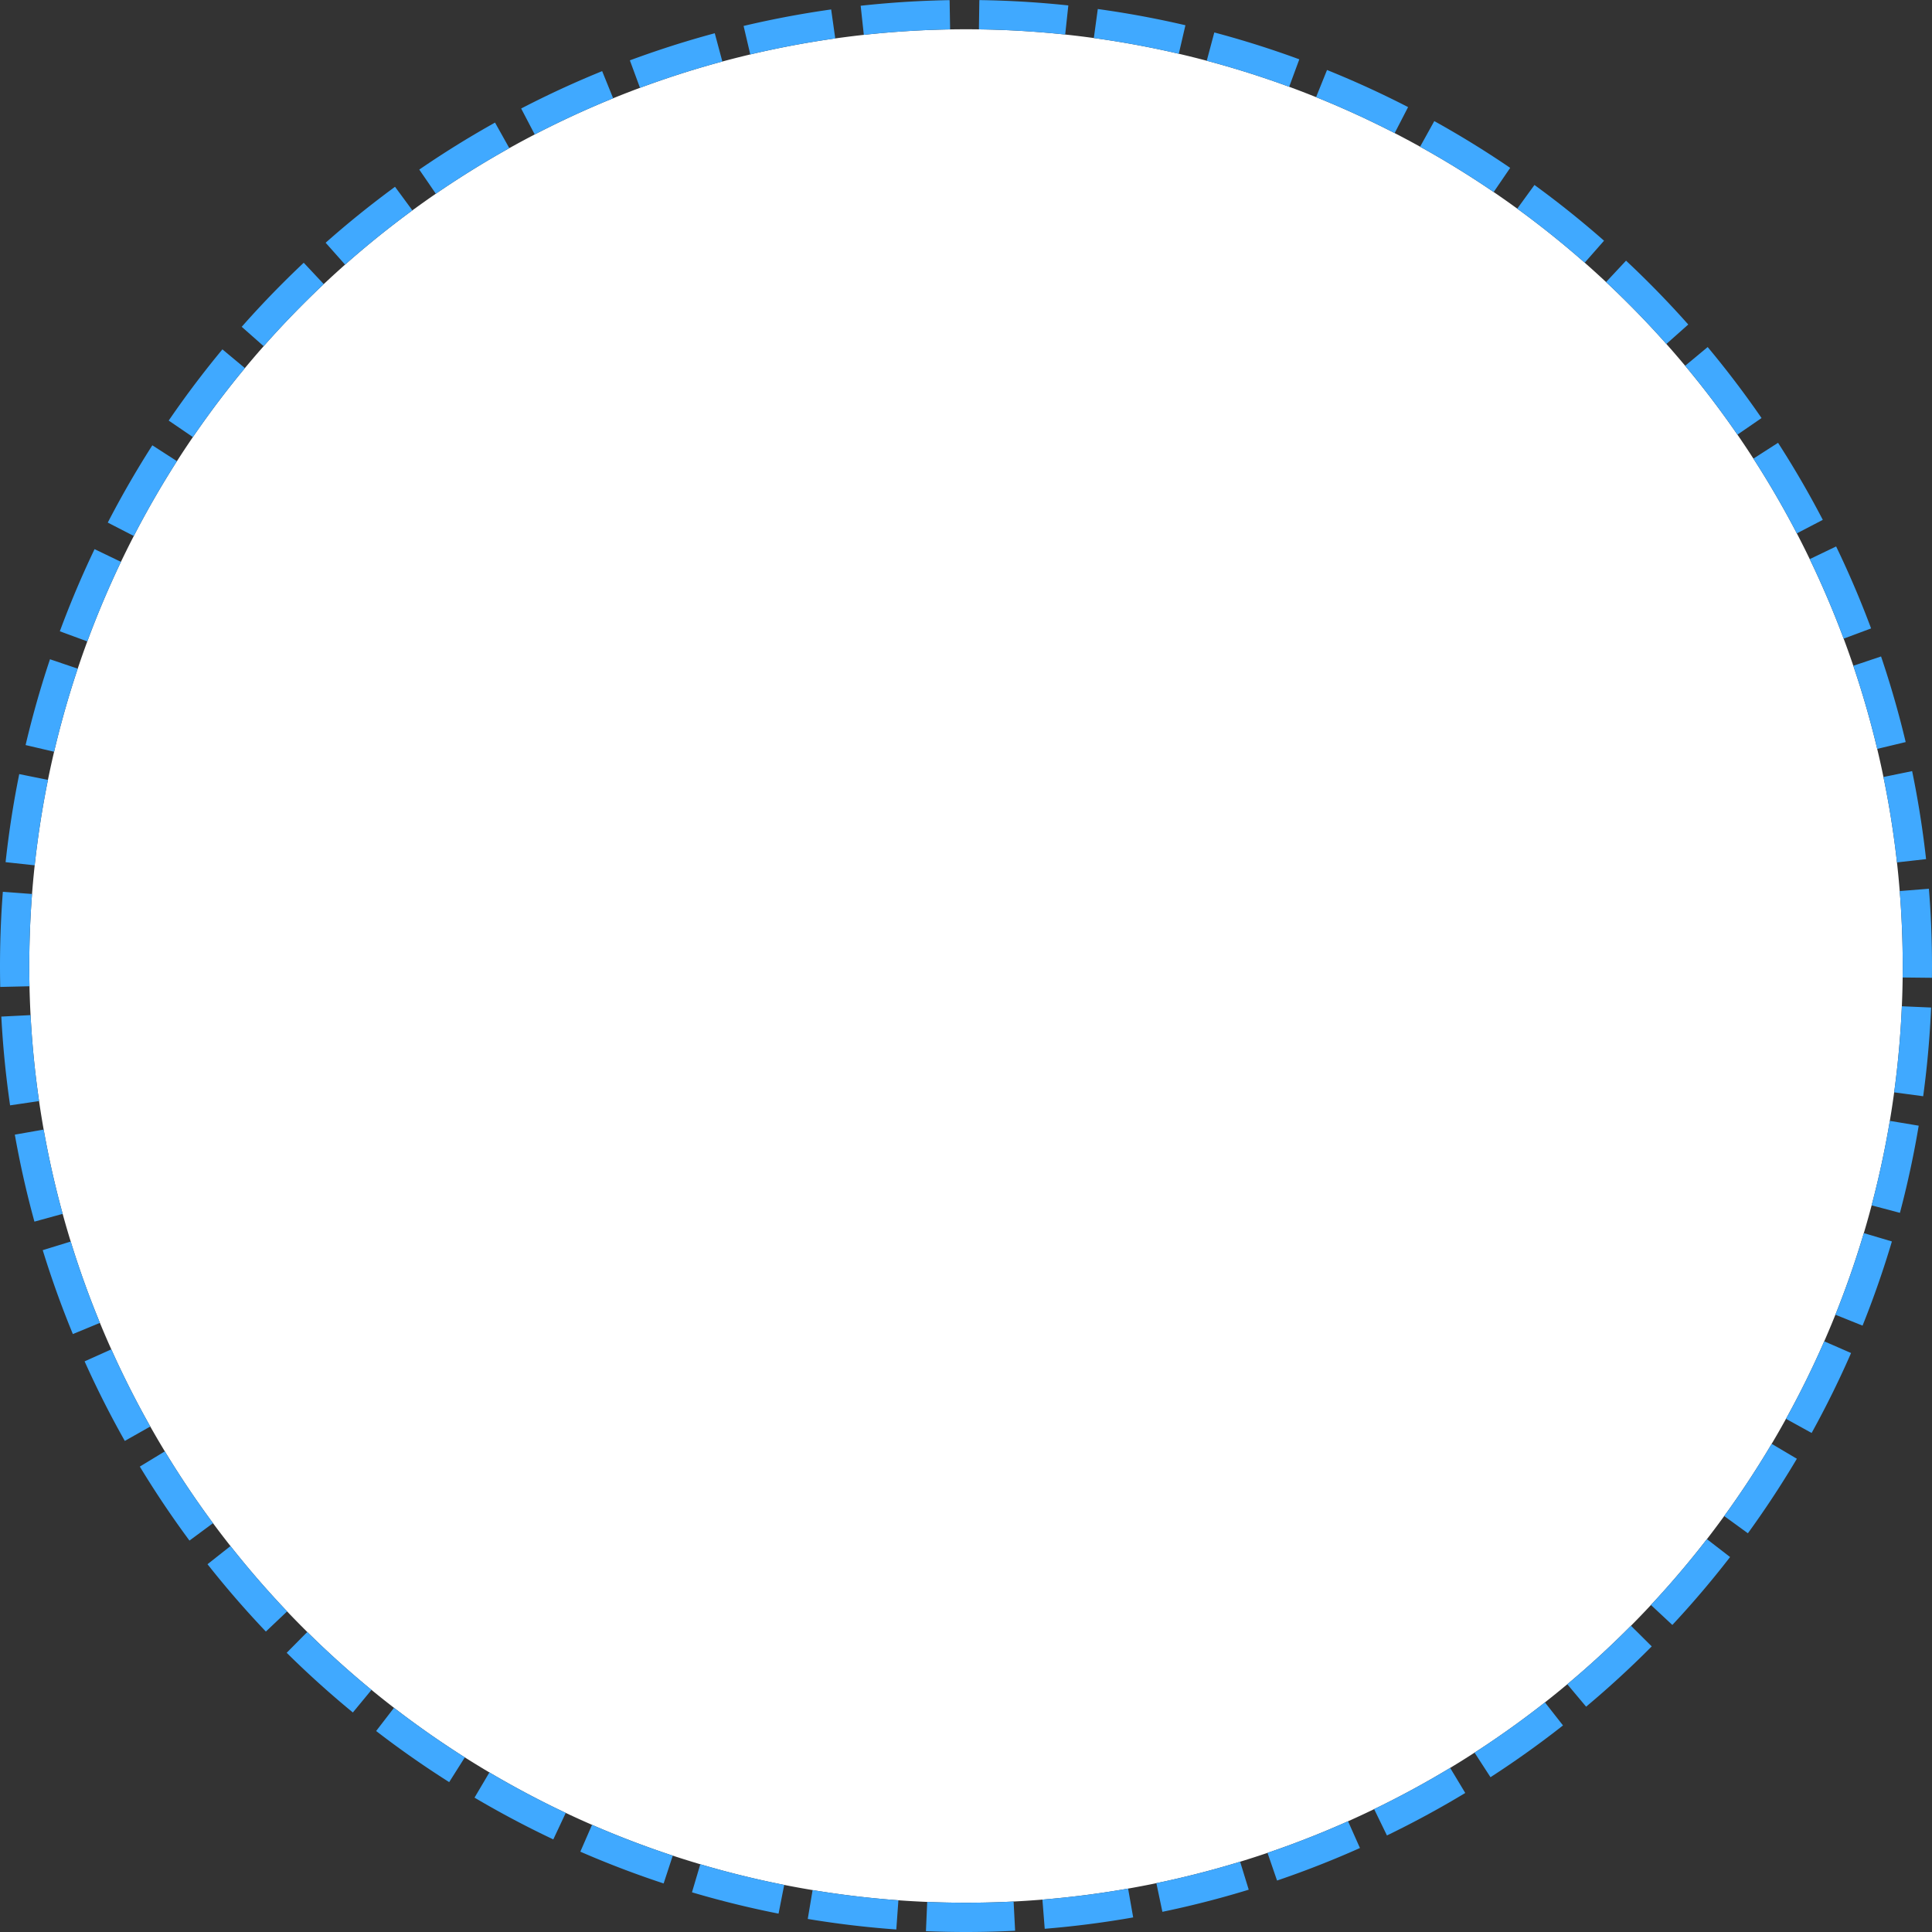 ﻿<?xml version="1.0" encoding="utf-8"?>
<svg version="1.1" xmlns:xlink="http://www.w3.org/1999/xlink" width="66px" height="66px" xmlns="http://www.w3.org/2000/svg">
  <rect width="100%" height="100%" fill="#333333" stroke="none"/>
  <g transform="matrix(1 0 0 1 -260 -318 )">
    <path d="M 261 351  A 32 32 0 0 1 293 319 A 32 32 0 0 1 325 351 A 32 32 0 0 1 293 383 A 32 32 0 0 1 261 351 Z " fill-rule="nonzero" fill="#ffffff" stroke="none" />
    <path d="M 260.5 351  A 32.5 32.5 0 0 1 293 318.5 A 32.5 32.5 0 0 1 325.5 351 A 32.5 32.5 0 0 1 293 383.5 A 32.5 32.5 0 0 1 260.5 351 Z " stroke-width="1" stroke-dasharray="3,1" stroke="#40a9ff" fill="none" stroke-dashoffset="0.5" />
  </g>
</svg>